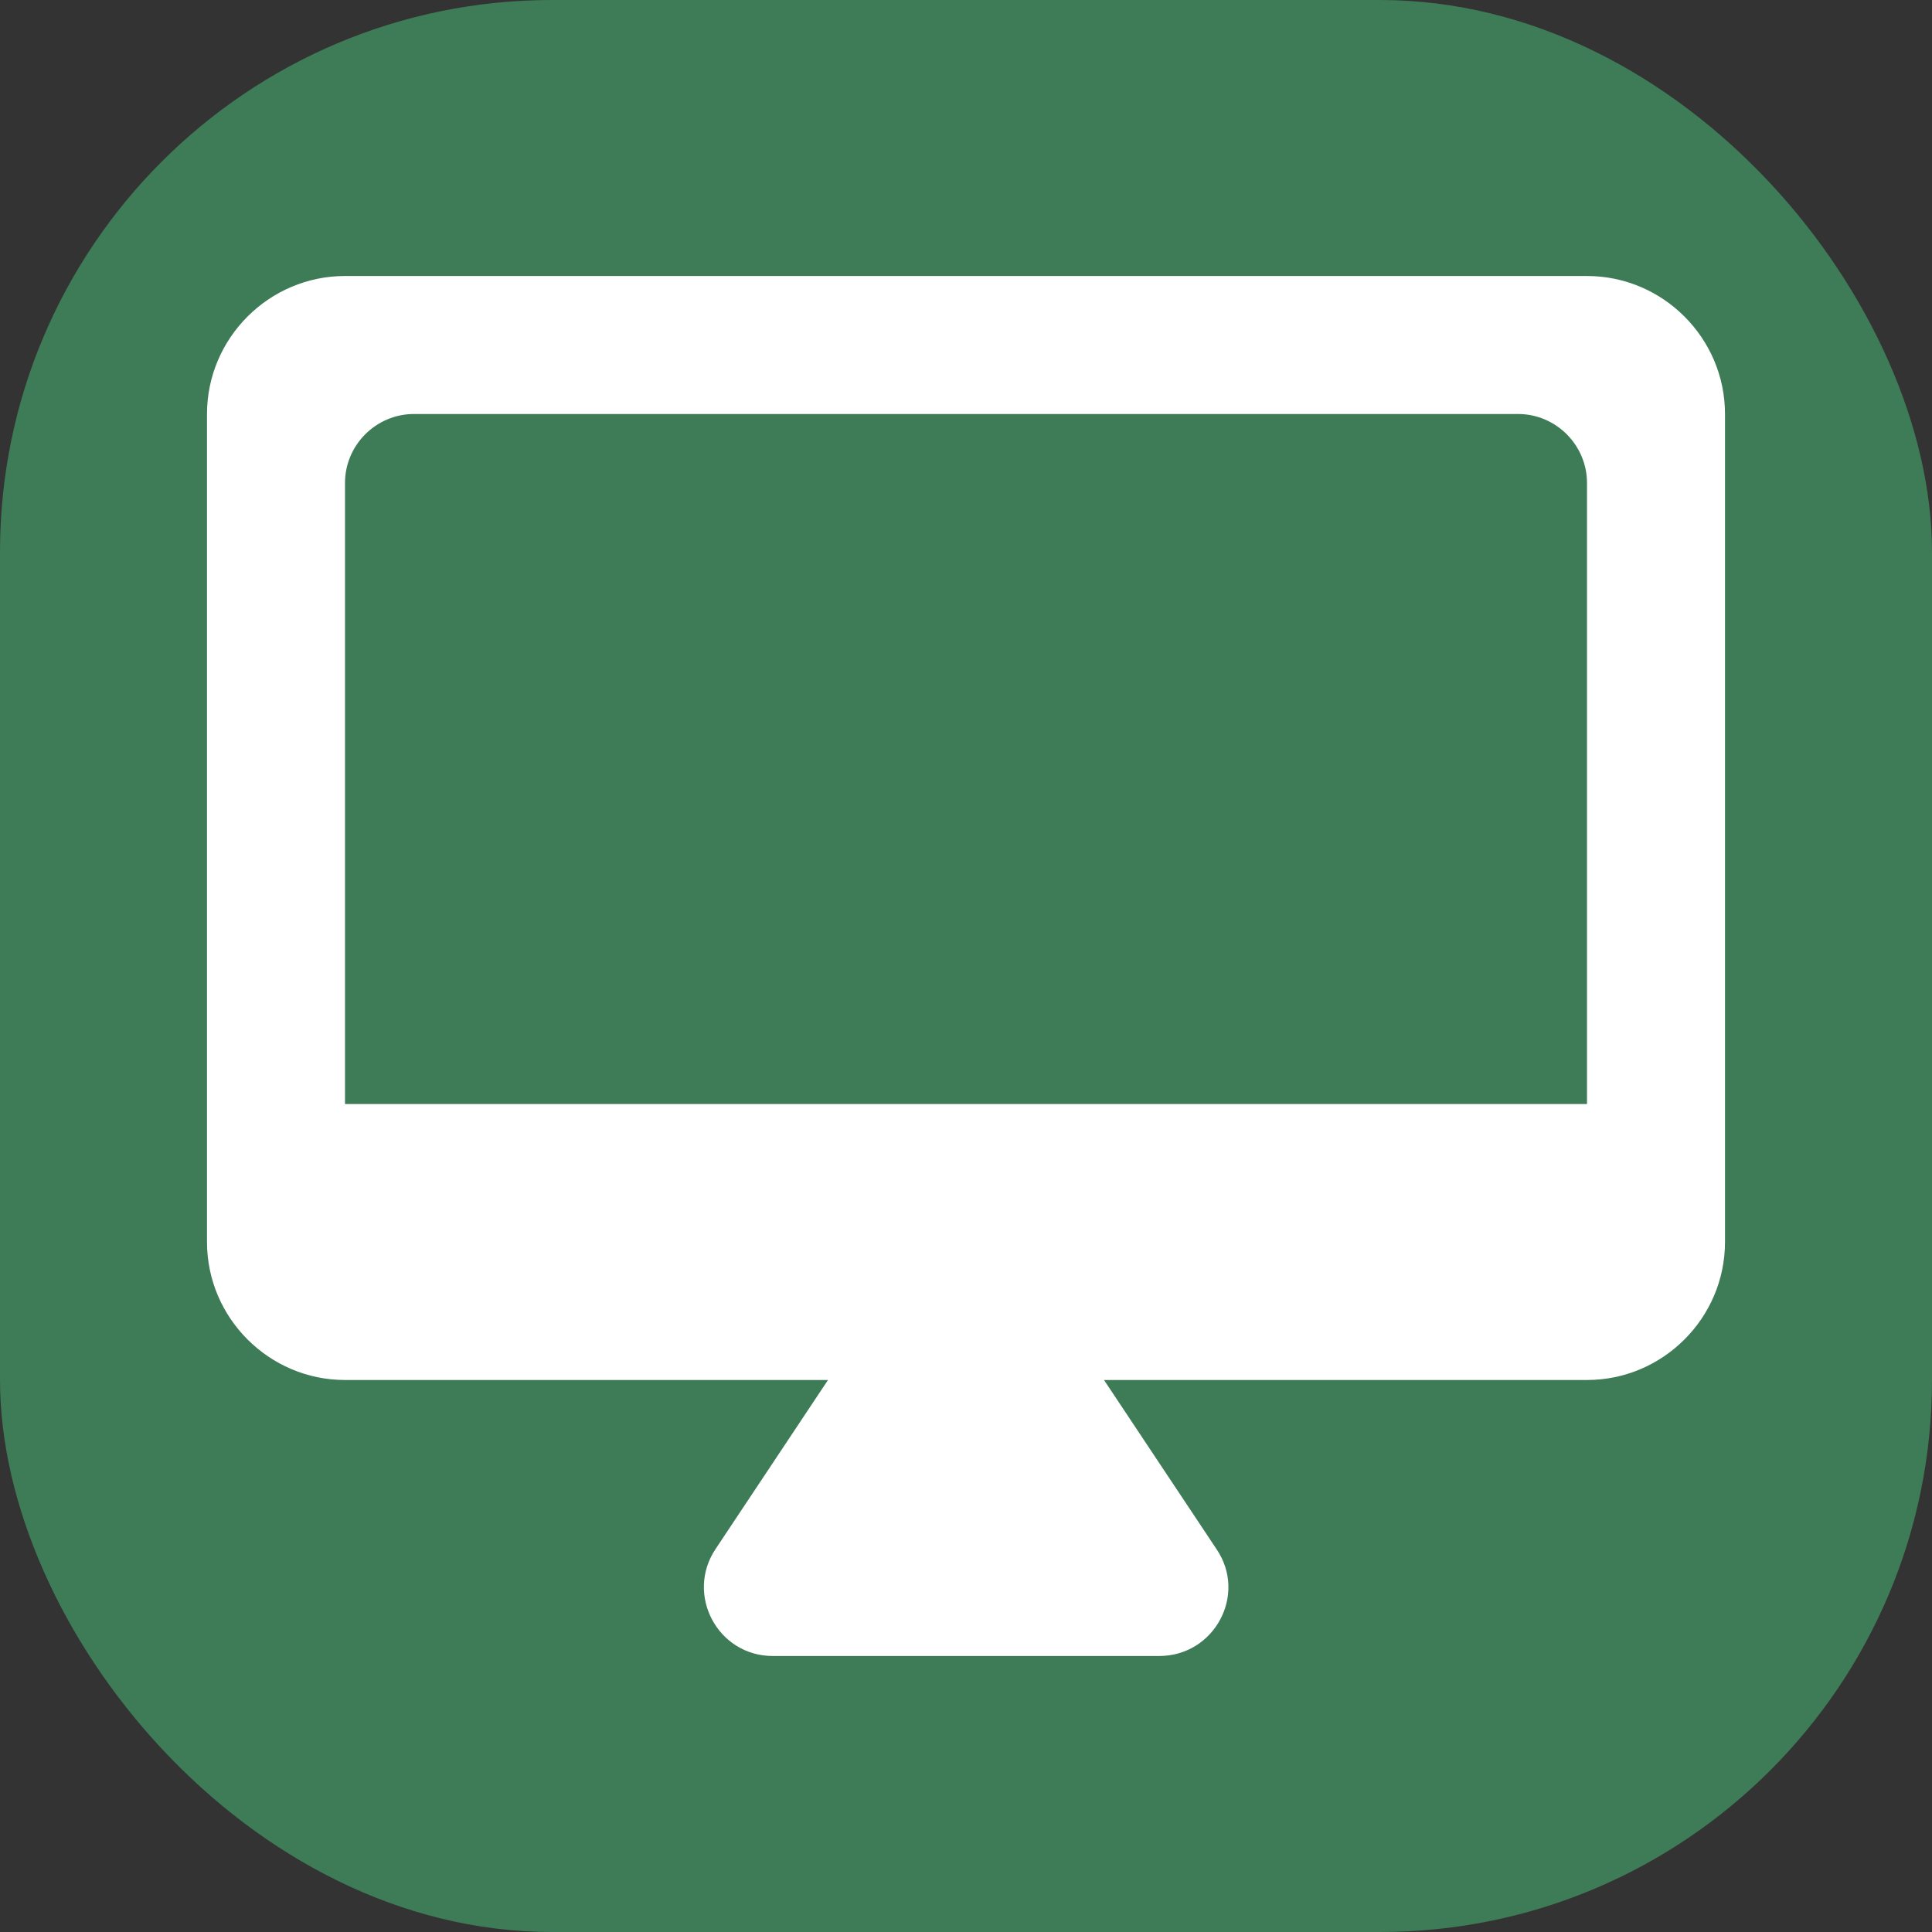 <svg width="28" height="28" viewBox="0 0 28 28" fill="none" xmlns="http://www.w3.org/2000/svg">
<rect x="0" y="0" width="28" height="28" fill="#333333" stroke="none"/>
<rect width="28" height="28" rx="8" fill="#3E7B57"/>
<path fill-rule="evenodd" clip-rule="evenodd" d="M5 4H23C24.1 4 25 4.9 25 6V18C25 19.1 24.1 20 23 20H16L17.63 22.45C18.08 23.11 17.6 24 16.8 24H11.2C10.4 24 9.93 23.11 10.37 22.45L12 20H5C3.9 20 3 19.1 3 18V6C3 4.9 3.9 4 5 4ZM5 16H23V7C23 6.45 22.55 6 22 6H6C5.45 6 5 6.45 5 7V16Z" fill="white"/>
</svg>
